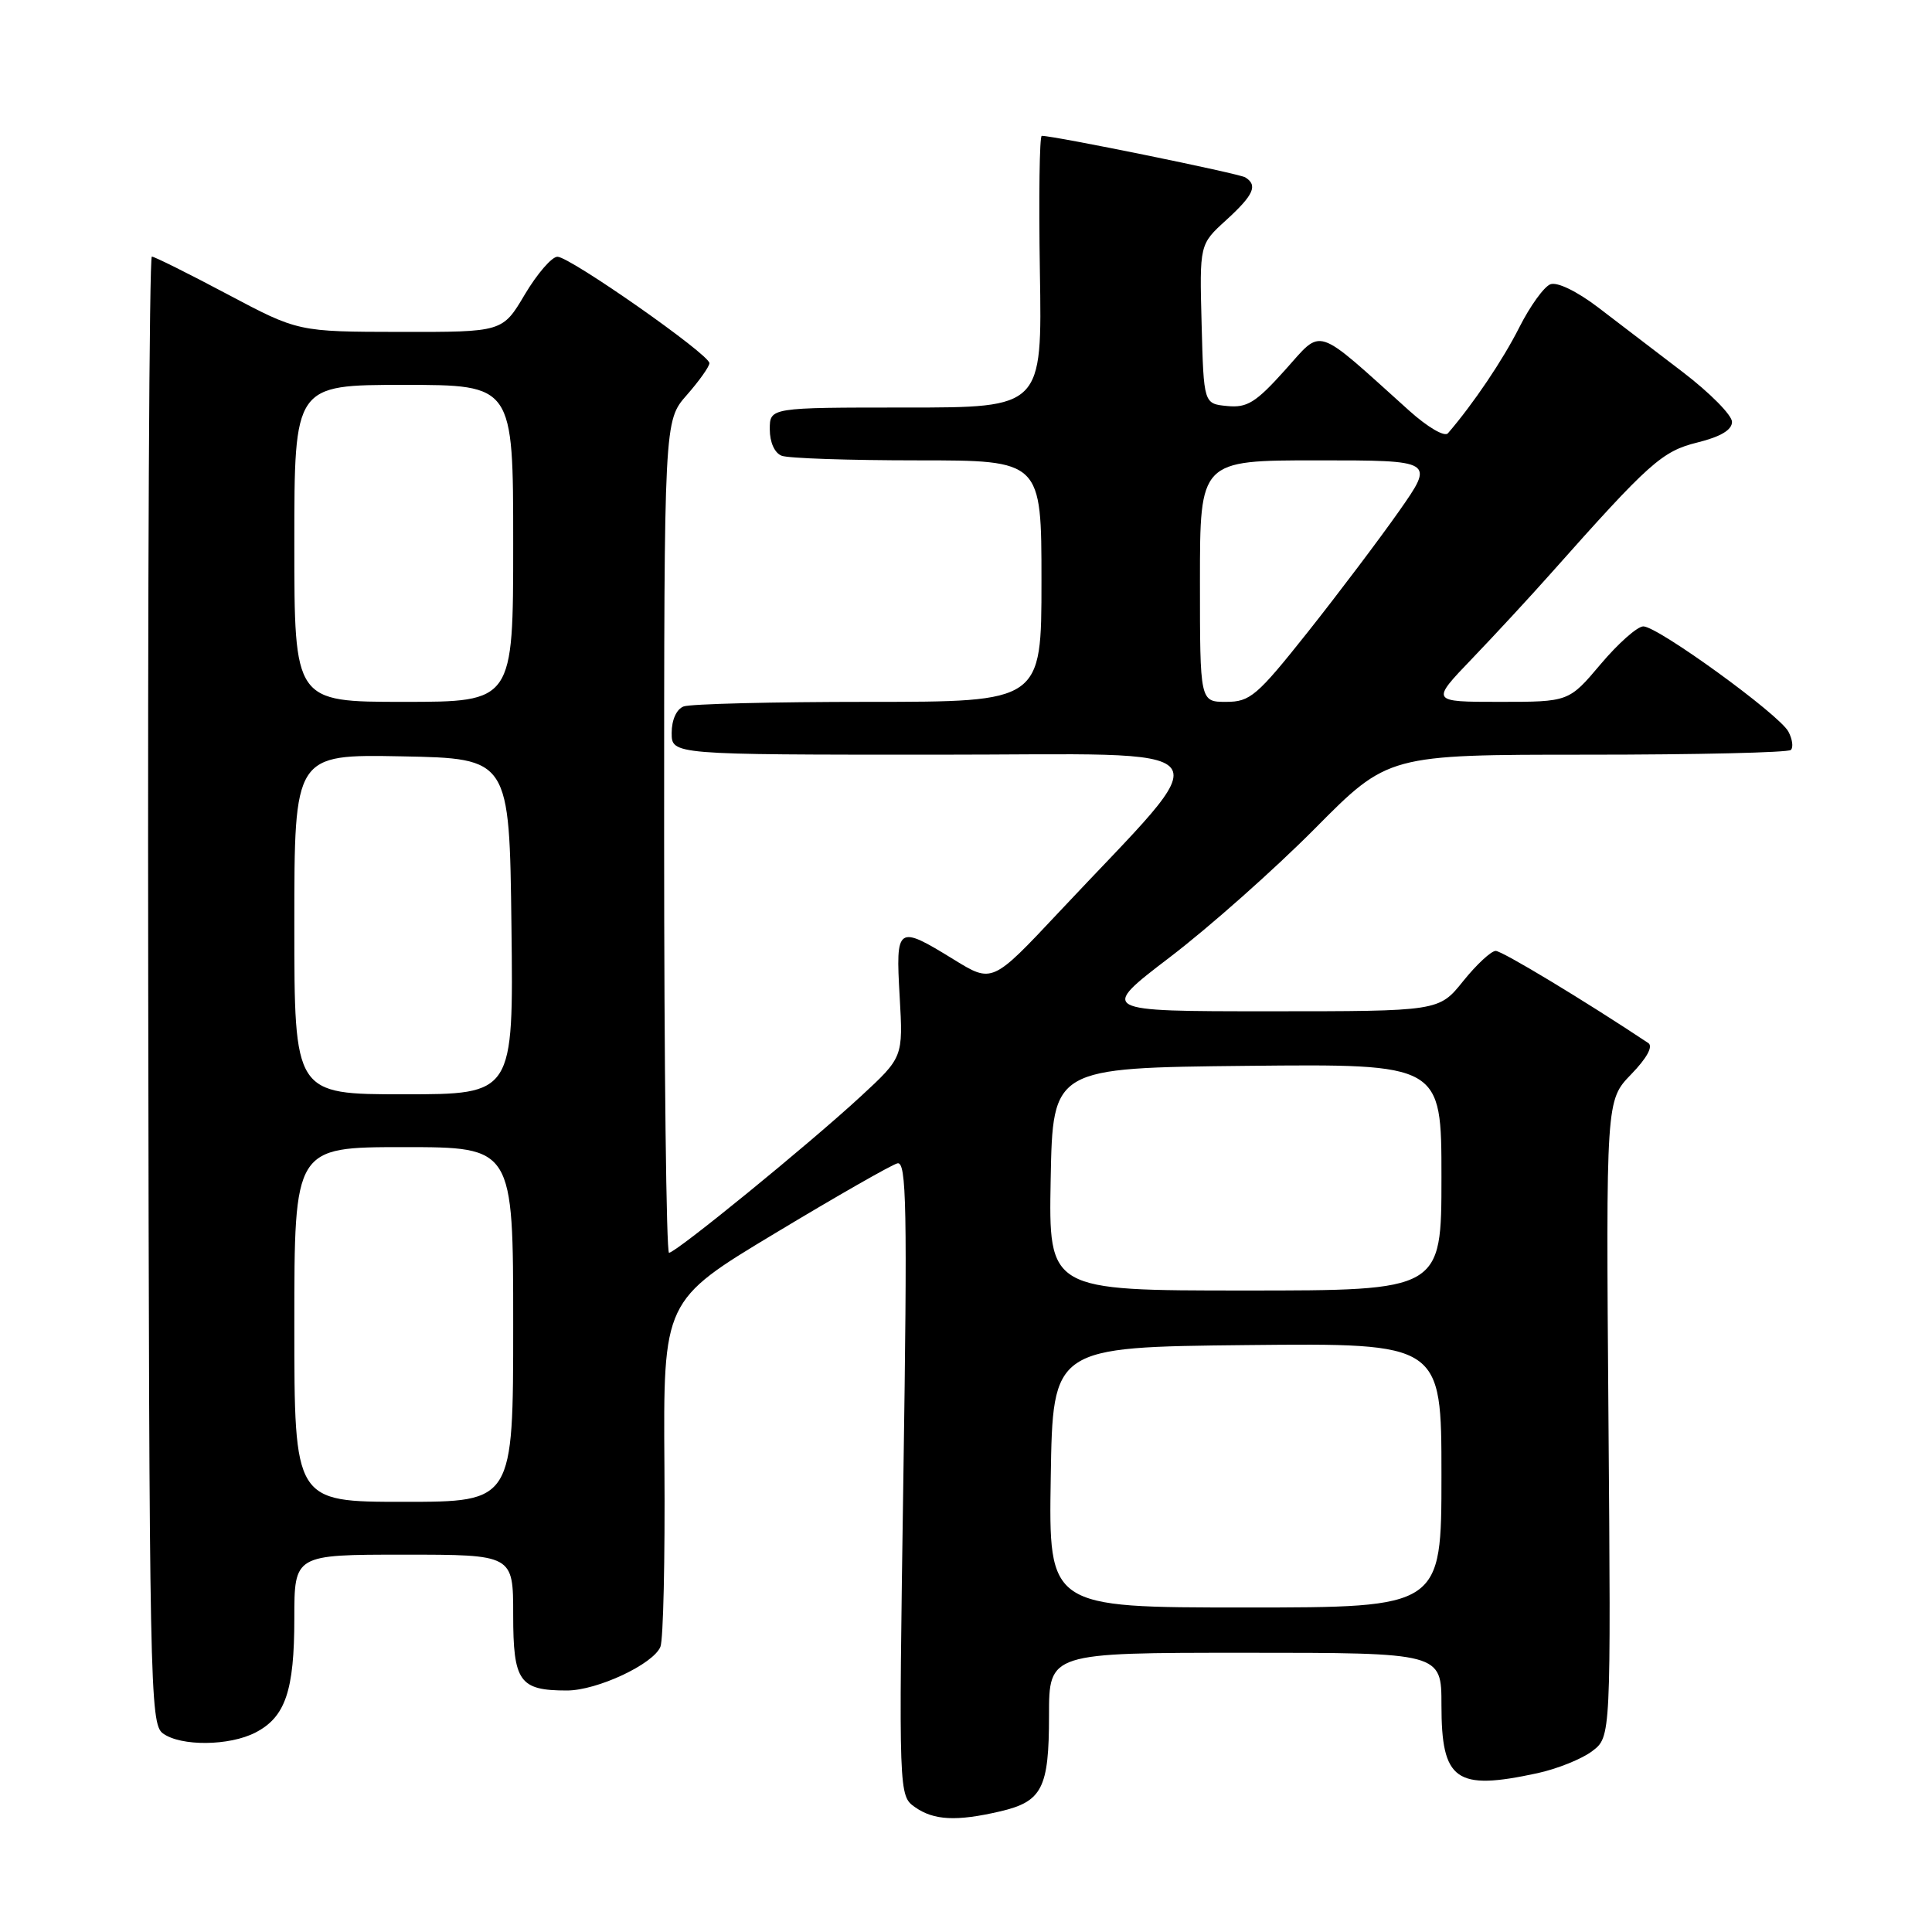 <?xml version="1.0" encoding="UTF-8" standalone="no"?>
<!DOCTYPE svg PUBLIC "-//W3C//DTD SVG 1.1//EN" "http://www.w3.org/Graphics/SVG/1.1/DTD/svg11.dtd" >
<svg xmlns="http://www.w3.org/2000/svg" xmlns:xlink="http://www.w3.org/1999/xlink" version="1.1" viewBox="0 0 256 256">
 <g >
 <path fill="currentColor"
d=" M 132.47 240.03 C 138.10 238.73 139.00 236.97 139.00 227.31 C 139.00 219.00 139.00 219.00 165.00 219.00 C 191.00 219.00 191.00 219.00 191.00 225.93 C 191.00 235.96 192.89 237.30 203.70 234.96 C 206.34 234.39 209.62 233.07 210.98 232.03 C 213.46 230.15 213.46 230.15 213.13 187.97 C 212.80 145.80 212.80 145.80 216.14 142.35 C 218.21 140.22 219.07 138.65 218.41 138.21 C 210.03 132.63 199.04 126.00 198.19 126.00 C 197.59 126.00 195.65 127.80 193.88 130.00 C 190.67 134.00 190.67 134.00 168.15 134.00 C 145.63 134.00 145.63 134.00 155.06 126.80 C 160.25 122.84 168.87 115.19 174.22 109.80 C 183.93 100.00 183.93 100.00 210.30 100.00 C 224.80 100.00 236.95 99.72 237.30 99.37 C 237.65 99.02 237.50 97.93 236.97 96.94 C 235.75 94.66 219.67 83.00 217.75 83.00 C 216.96 83.00 214.42 85.25 212.10 88.00 C 207.88 93.00 207.88 93.00 198.72 93.00 C 189.56 93.00 189.56 93.00 195.08 87.25 C 198.11 84.09 202.79 79.03 205.48 76.00 C 218.56 61.28 220.23 59.79 224.92 58.63 C 227.99 57.87 229.50 56.97 229.50 55.90 C 229.50 55.01 226.57 52.05 223.00 49.32 C 219.43 46.59 214.35 42.71 211.73 40.71 C 208.94 38.59 206.32 37.32 205.43 37.67 C 204.59 37.99 202.74 40.56 201.32 43.37 C 199.15 47.68 195.25 53.47 191.86 57.41 C 191.42 57.93 189.17 56.61 186.72 54.41 C 174.00 42.97 175.34 43.41 170.26 49.05 C 166.40 53.35 165.25 54.06 162.61 53.80 C 159.50 53.50 159.50 53.50 159.22 42.94 C 158.94 32.38 158.94 32.38 162.47 29.17 C 166.13 25.83 166.70 24.55 165.00 23.50 C 164.17 22.99 139.75 18.00 138.04 18.00 C 137.74 18.00 137.63 26.10 137.79 36.00 C 138.09 54.00 138.09 54.00 120.04 54.00 C 102.00 54.00 102.00 54.00 102.00 56.89 C 102.00 58.61 102.64 60.03 103.58 60.39 C 104.45 60.73 112.55 61.00 121.58 61.00 C 138.00 61.00 138.00 61.00 138.00 77.00 C 138.00 93.00 138.00 93.00 115.08 93.00 C 102.48 93.00 91.45 93.27 90.58 93.61 C 89.64 93.97 89.00 95.39 89.00 97.11 C 89.00 100.00 89.00 100.00 124.10 100.00 C 163.70 100.00 161.97 97.76 140.29 120.89 C 131.48 130.28 131.48 130.28 126.38 127.14 C 118.88 122.52 118.67 122.67 119.21 132.04 C 119.67 140.09 119.67 140.09 114.04 145.29 C 107.21 151.60 89.56 166.00 88.65 166.00 C 88.29 166.00 88.00 141.20 88.00 110.88 C 88.00 55.76 88.00 55.76 91.00 52.35 C 92.65 50.47 94.00 48.57 94.00 48.12 C 94.00 46.96 75.49 34.00 73.86 34.02 C 73.11 34.03 71.17 36.28 69.54 39.02 C 66.59 44.00 66.59 44.00 53.04 43.98 C 39.50 43.96 39.50 43.96 30.12 38.98 C 24.96 36.24 20.46 34.00 20.12 34.00 C 19.78 34.00 19.56 77.73 19.64 131.18 C 19.78 223.50 19.87 228.43 21.58 229.68 C 23.95 231.42 30.40 231.36 33.85 229.57 C 37.81 227.53 39.00 224.04 39.00 214.45 C 39.00 206.00 39.00 206.00 53.50 206.00 C 68.00 206.00 68.00 206.00 68.00 213.96 C 68.00 222.84 68.82 224.00 75.12 224.00 C 79.12 224.00 86.58 220.51 87.51 218.20 C 87.89 217.27 88.13 206.56 88.04 194.42 C 87.88 172.33 87.88 172.33 102.69 163.42 C 110.84 158.51 118.14 154.34 118.91 154.15 C 120.12 153.84 120.24 159.90 119.70 195.87 C 119.08 237.94 119.08 237.94 121.26 239.47 C 123.74 241.21 126.75 241.36 132.47 240.03 Z  M 139.23 195.75 C 139.50 178.50 139.50 178.50 165.25 178.23 C 191.00 177.97 191.00 177.97 191.00 195.48 C 191.00 213.00 191.00 213.00 164.98 213.00 C 138.95 213.00 138.95 213.00 139.23 195.75 Z  M 39.00 175.50 C 39.00 152.00 39.00 152.00 53.50 152.00 C 68.00 152.00 68.00 152.00 68.00 175.50 C 68.00 199.00 68.00 199.00 53.50 199.00 C 39.00 199.00 39.00 199.00 39.00 175.50 Z  M 139.22 156.25 C 139.50 141.50 139.50 141.50 165.25 141.23 C 191.00 140.97 191.00 140.97 191.00 155.98 C 191.00 171.00 191.00 171.00 164.97 171.00 C 138.95 171.00 138.95 171.00 139.22 156.25 Z  M 39.00 122.47 C 39.00 99.95 39.00 99.95 53.25 100.22 C 67.50 100.50 67.50 100.50 67.77 122.75 C 68.04 145.00 68.04 145.00 53.52 145.00 C 39.00 145.00 39.00 145.00 39.00 122.47 Z  M 39.00 72.00 C 39.00 51.00 39.00 51.00 53.50 51.00 C 68.00 51.00 68.00 51.00 68.00 72.00 C 68.00 93.00 68.00 93.00 53.50 93.00 C 39.00 93.00 39.00 93.00 39.00 72.00 Z  M 159.00 77.00 C 159.00 61.00 159.00 61.00 174.55 61.00 C 190.10 61.00 190.10 61.00 185.37 67.75 C 182.76 71.46 177.33 78.66 173.29 83.75 C 166.55 92.23 165.65 93.00 162.47 93.00 C 159.00 93.00 159.00 93.00 159.00 77.00 Z "/>
</g>
</svg>
